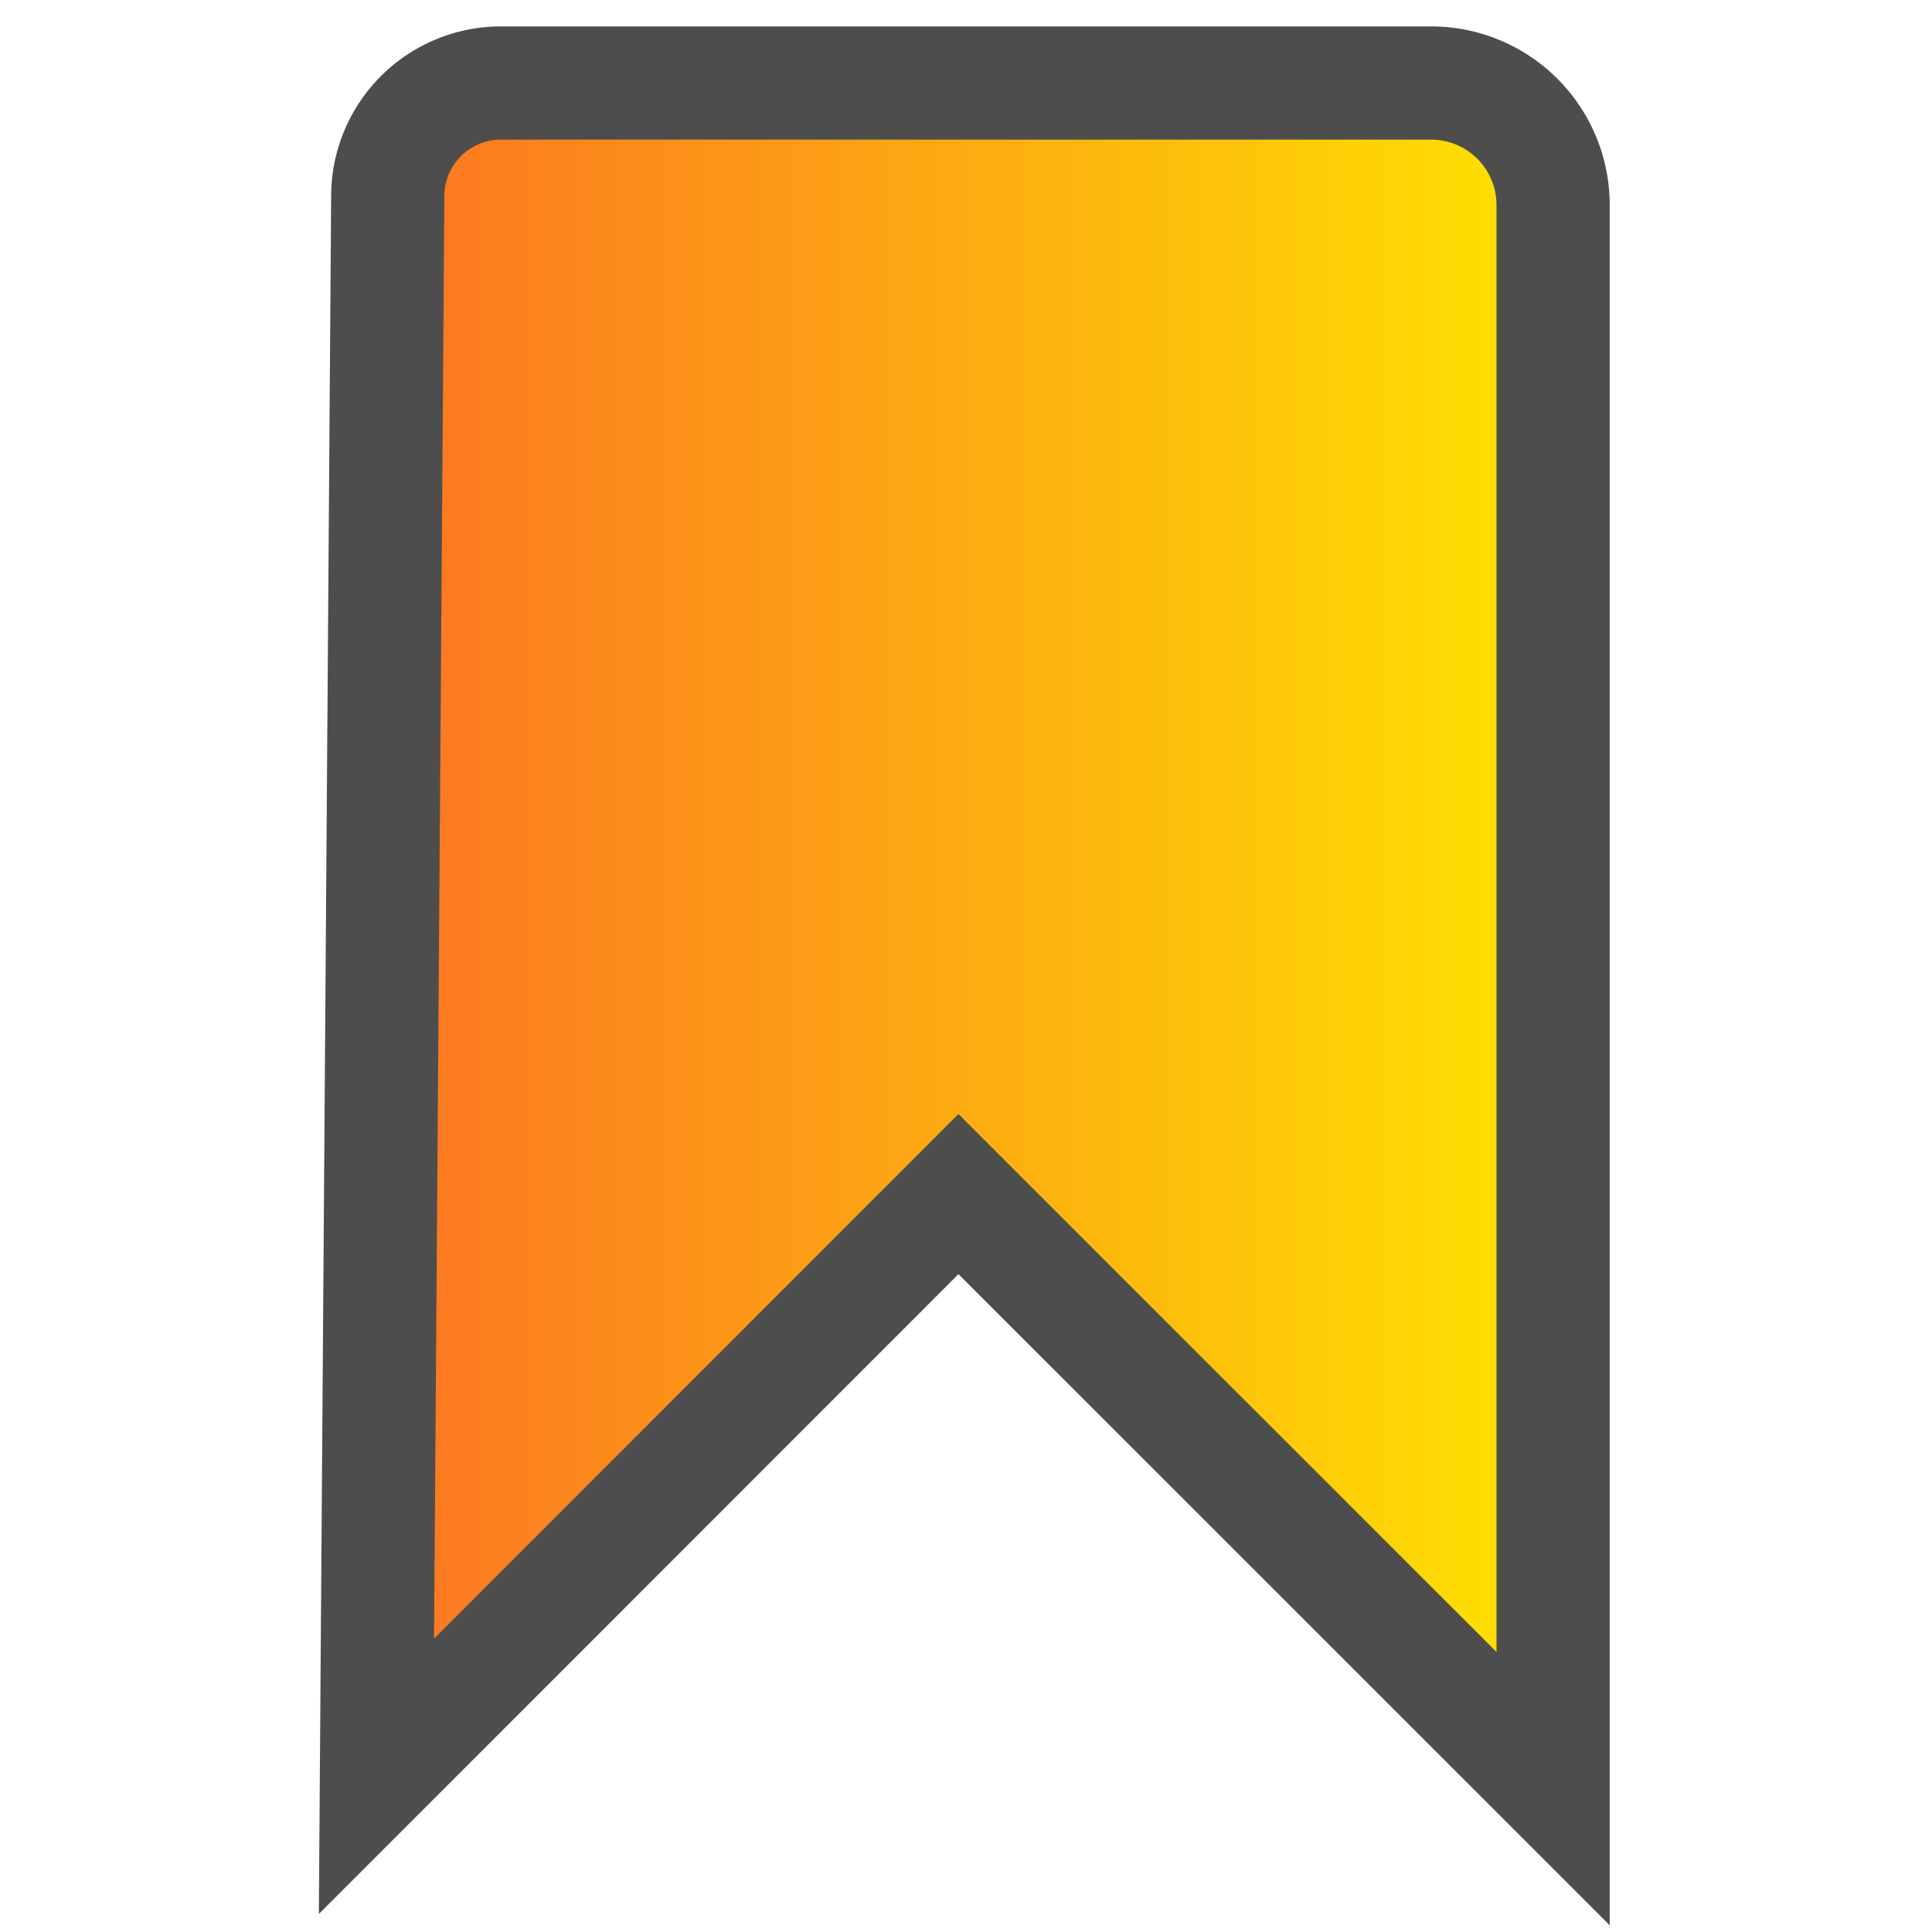 <svg xmlns="http://www.w3.org/2000/svg" xmlns:xlink="http://www.w3.org/1999/xlink" viewBox="0 0 512 512"><defs><style>.cls-1,.cls-2{fill:url(#Best_of_Sunburst);}.cls-2{stroke:#4d4d4d;stroke-linecap:round;stroke-miterlimit:10;stroke-width:30px;}</style><linearGradient id="Best_of_Sunburst" x1="99.76" y1="248" x2="411.59" y2="248" gradientUnits="userSpaceOnUse"><stop offset="0" stop-color="#fc7422"/><stop offset="1" stop-color="#fee300"/></linearGradient></defs><g id="Bookmark"><path class="cls-1" d="M132.81,22H379.26a32.33,32.33,0,0,1,32.33,32.33V474L254,316.45,99.76,470.74l3-419A30,30,0,0,1,132.81,22Z"/><path class="cls-2" d="M132.81,22H379.26a32.33,32.33,0,0,1,32.33,32.33V474L254,316.45,99.76,470.74l3-419A30,30,0,0,1,132.81,22Z"/></g></svg>